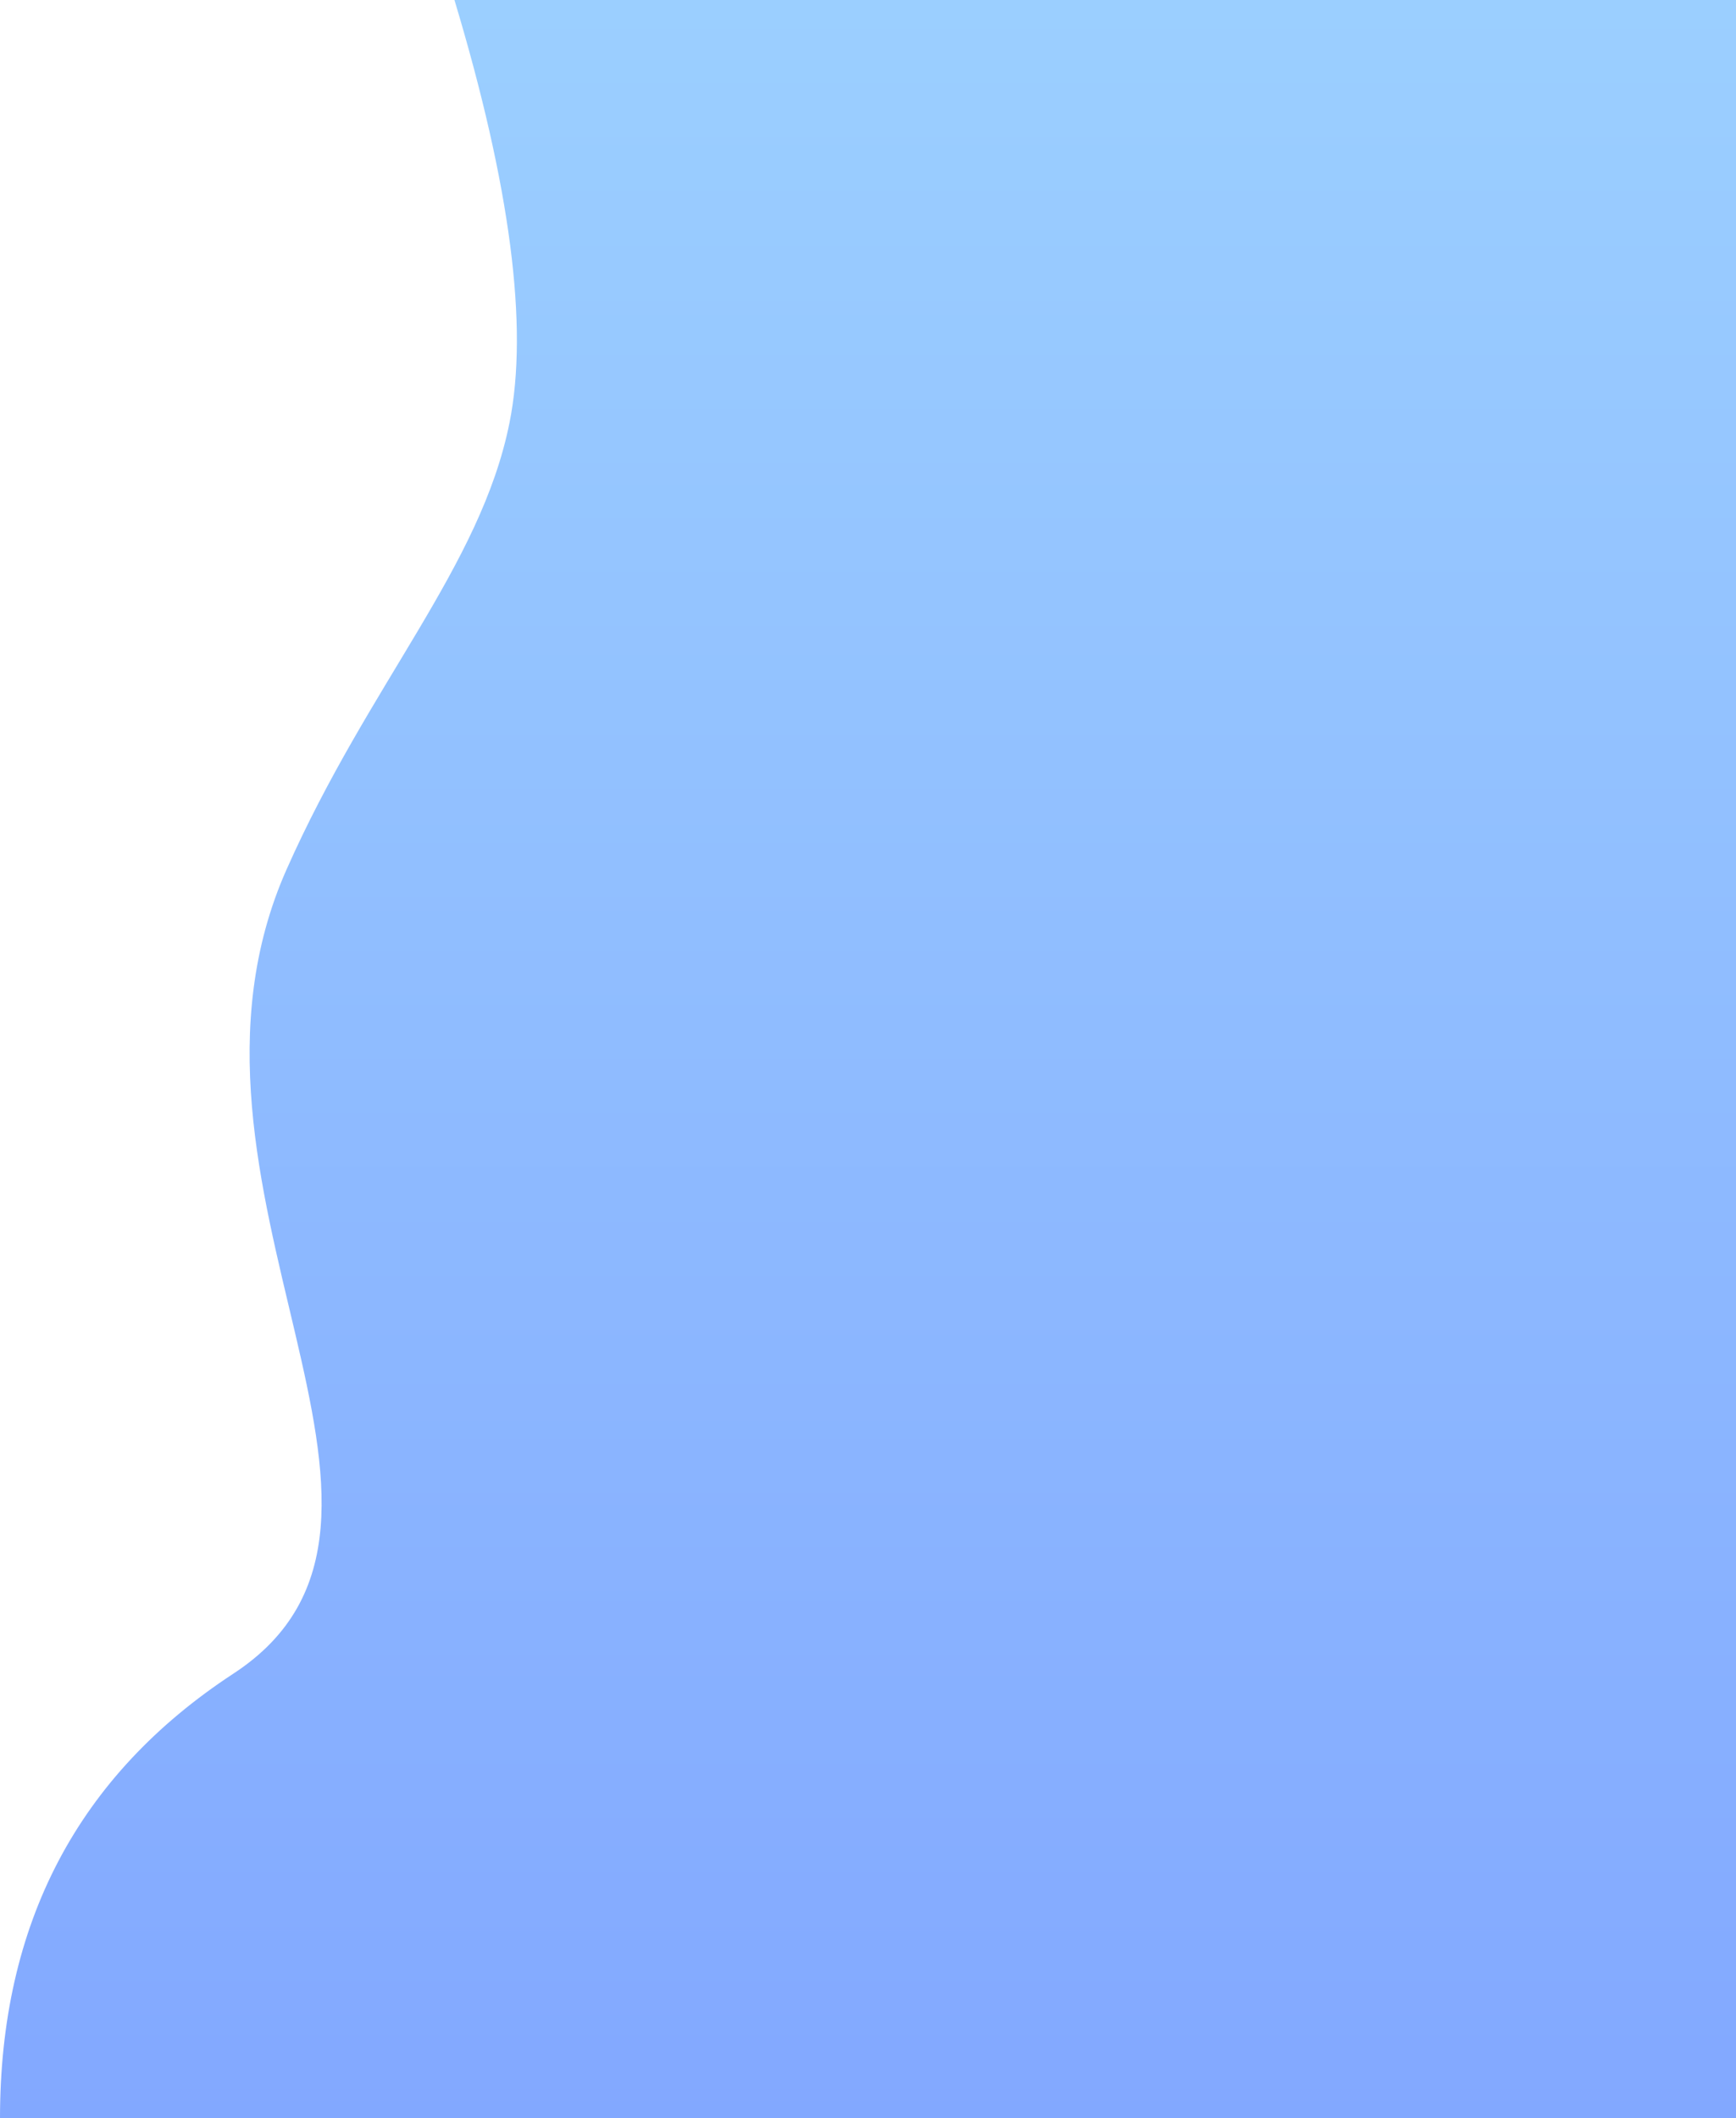 <?xml version="1.0" encoding="UTF-8"?>
<svg width="719px" height="877px" viewBox="0 0 719 877" version="1.1" xmlns="http://www.w3.org/2000/svg" xmlns:xlink="http://www.w3.org/1999/xlink">
    <!-- Generator: Sketch 51.2 (57519) - http://www.bohemiancoding.com/sketch -->
    <title>Path</title>
    <desc>Created with Sketch.</desc>
    <defs>
        <linearGradient x1="100%" y1="0%" x2="100%" y2="100%" id="linearGradient-1">
            <stop stop-color="#39A1FF" offset="0%"></stop>
            <stop stop-color="#0651FF" offset="100%"></stop>
        </linearGradient>
    </defs>
    <g id="Page-1" stroke="none" stroke-width="1" fill="none" fill-rule="evenodd" fill-opacity="0.5">
        <g id="landing" transform="translate(-721, 0)" fill="url(#linearGradient-1)">
            <g id="Group-2">
                <path d="M909.22,0 C932.386,76.984 939.987,135.329 932.021,175.035 C920.073,234.594 873.933,282.857 839.722,359.886 C781.585,490.786 914.427,629.583 817.713,692.884 C753.238,735.084 721,796.456 721,877 L1440,877 L1440,0 L909.22,0 Z" id="Path"></path>
            </g>
        </g>
    </g>
</svg>